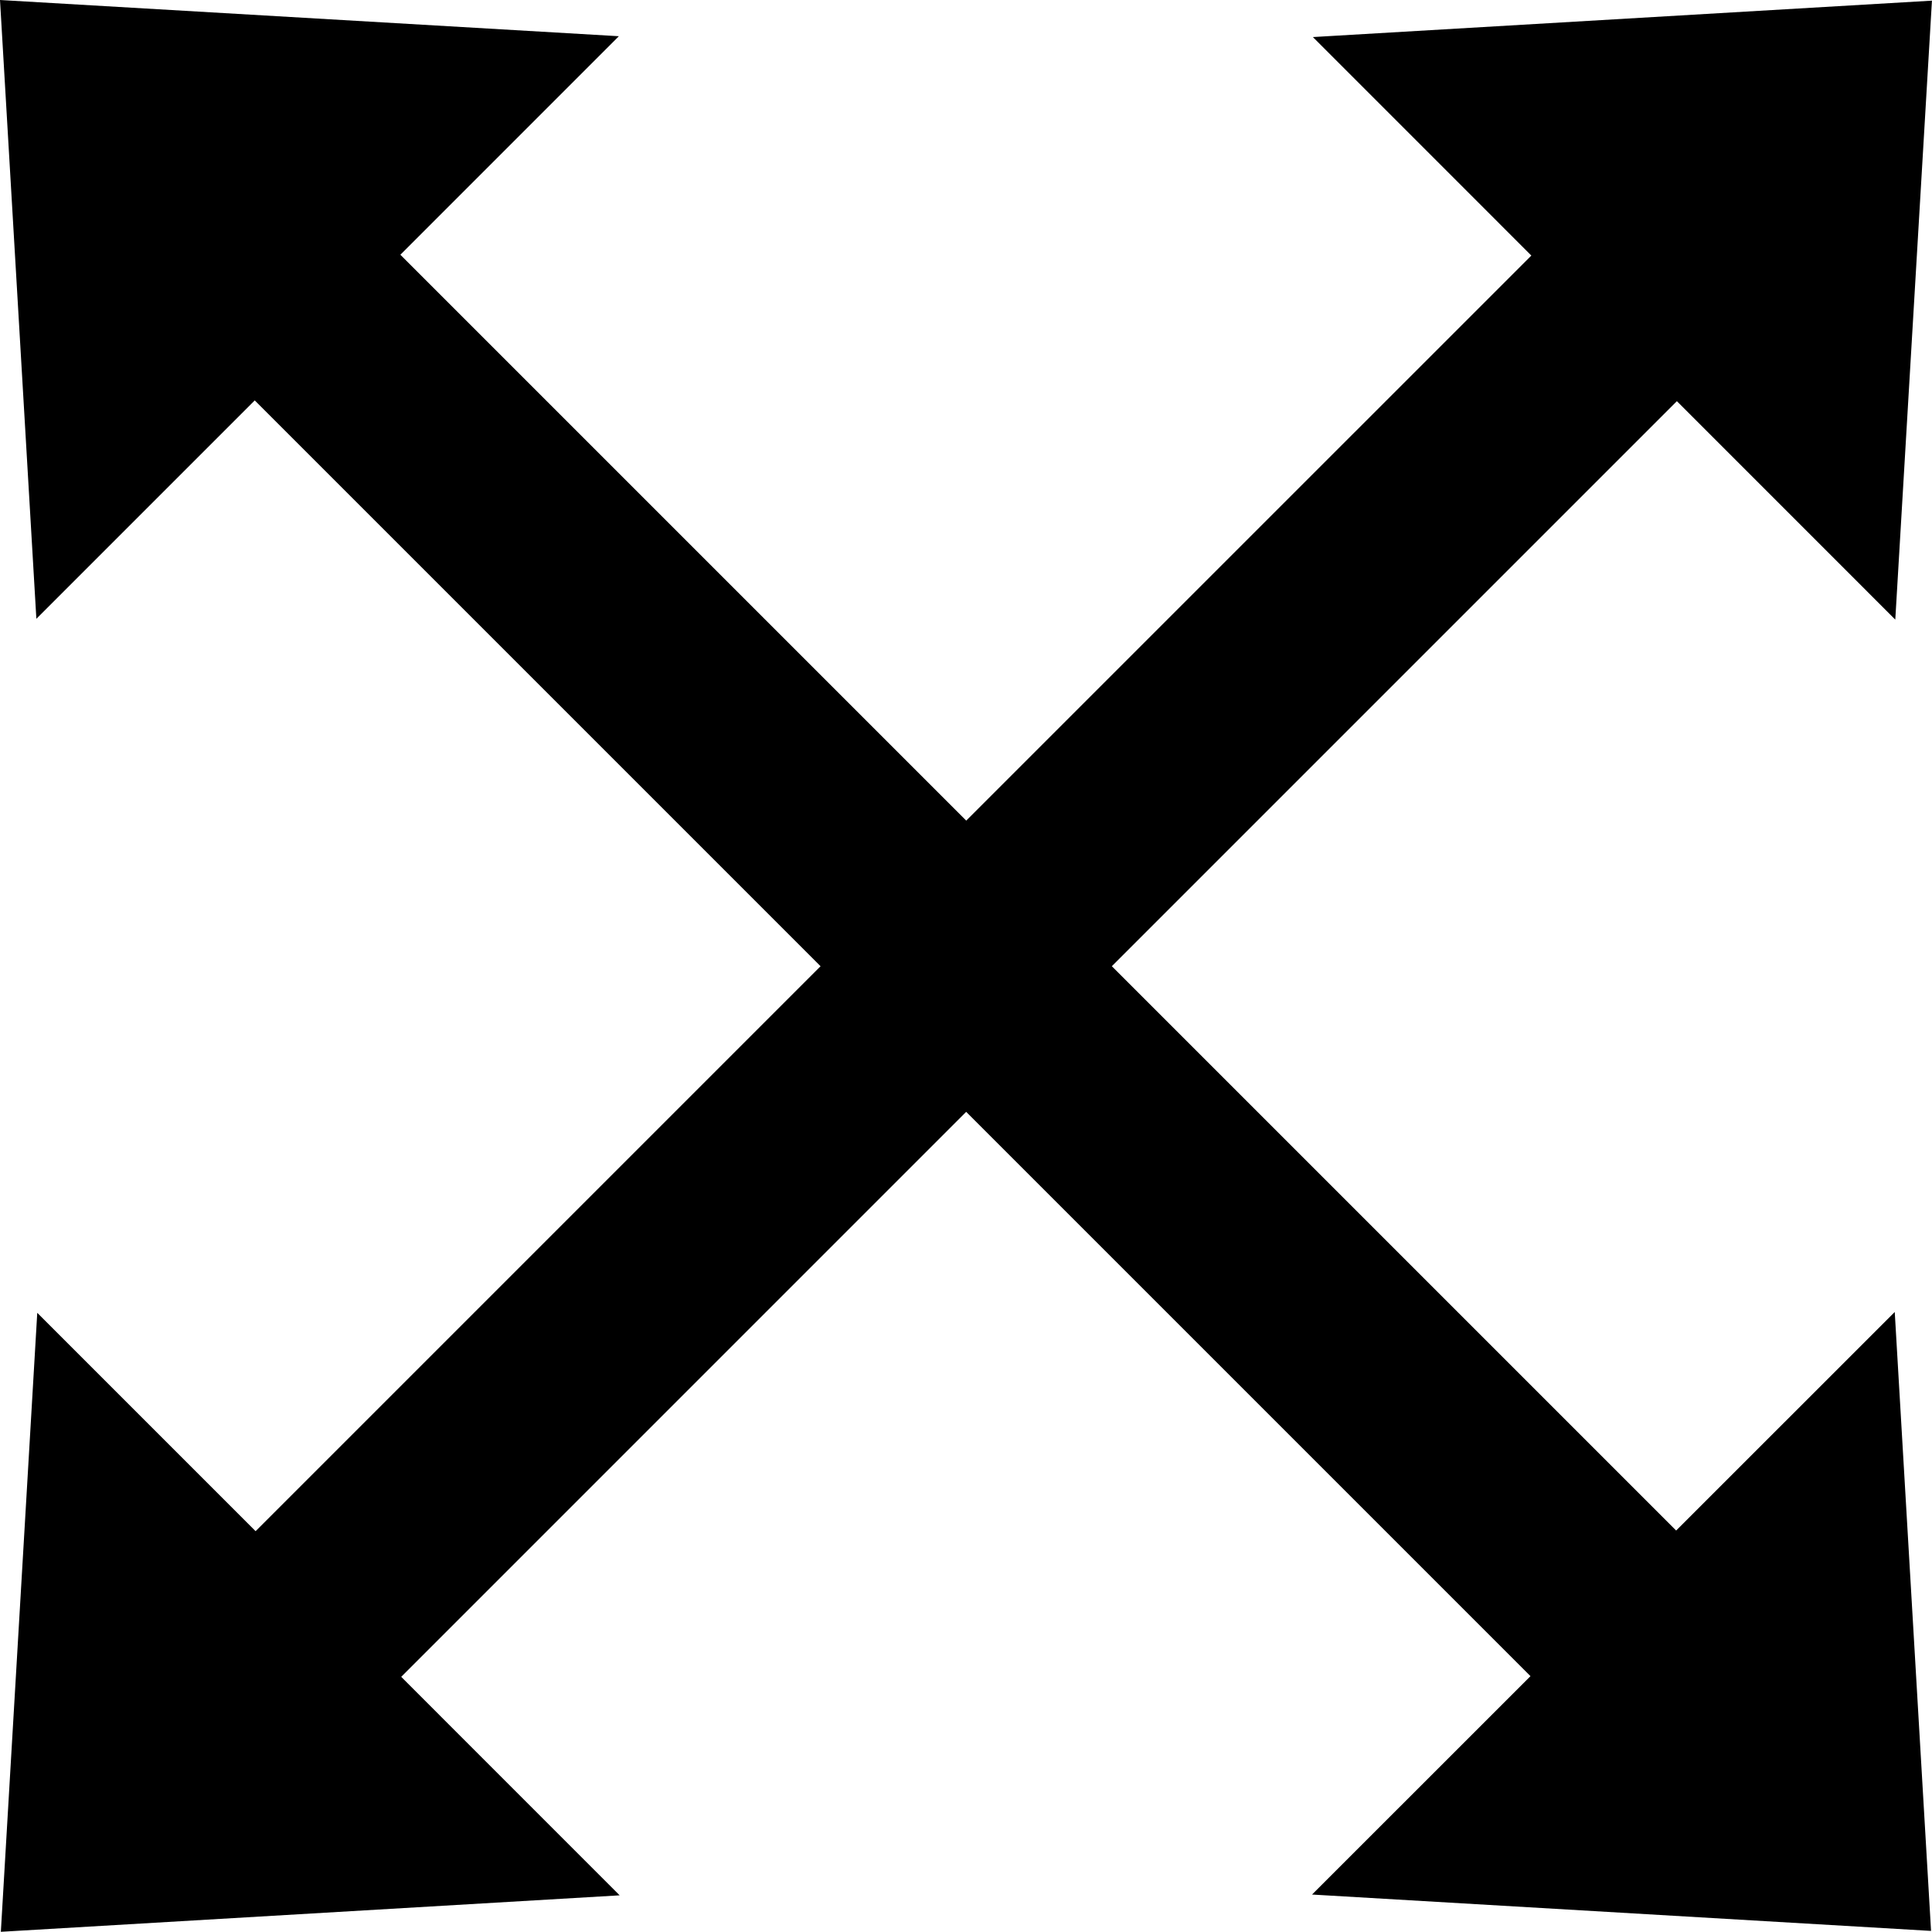 <?xml version="1.0" encoding="utf-8"?>
<!-- Generator: Adobe Illustrator 16.0.4, SVG Export Plug-In . SVG Version: 6.00 Build 0)  -->
<!DOCTYPE svg PUBLIC "-//W3C//DTD SVG 1.1//EN" "http://www.w3.org/Graphics/SVG/1.1/DTD/svg11.dtd">
<svg version="1.1" id="Capa_1" xmlns="http://www.w3.org/2000/svg" xmlns:xlink="http://www.w3.org/1999/xlink" x="0px" y="0px"
	 width="38.889px" height="38.885px" viewBox="0 0 38.889 38.885" enable-background="new 0 0 38.889 38.885" xml:space="preserve">
<polygon points="33.739,30.808 22.38,19.449 33.754,8.075 38.15,12.472 38.888,0.013 26.427,0.746 30.824,5.144 19.449,16.518 
	8.059,5.128 12.457,0.729 0,0 0.732,12.456 5.128,8.06 16.517,19.449 5.145,30.821 0.75,26.426 0.017,38.885 12.473,38.151 
	8.076,33.753 19.448,22.38 30.807,33.739 26.41,38.135 38.87,38.867 38.139,26.409 "/>
</svg>
